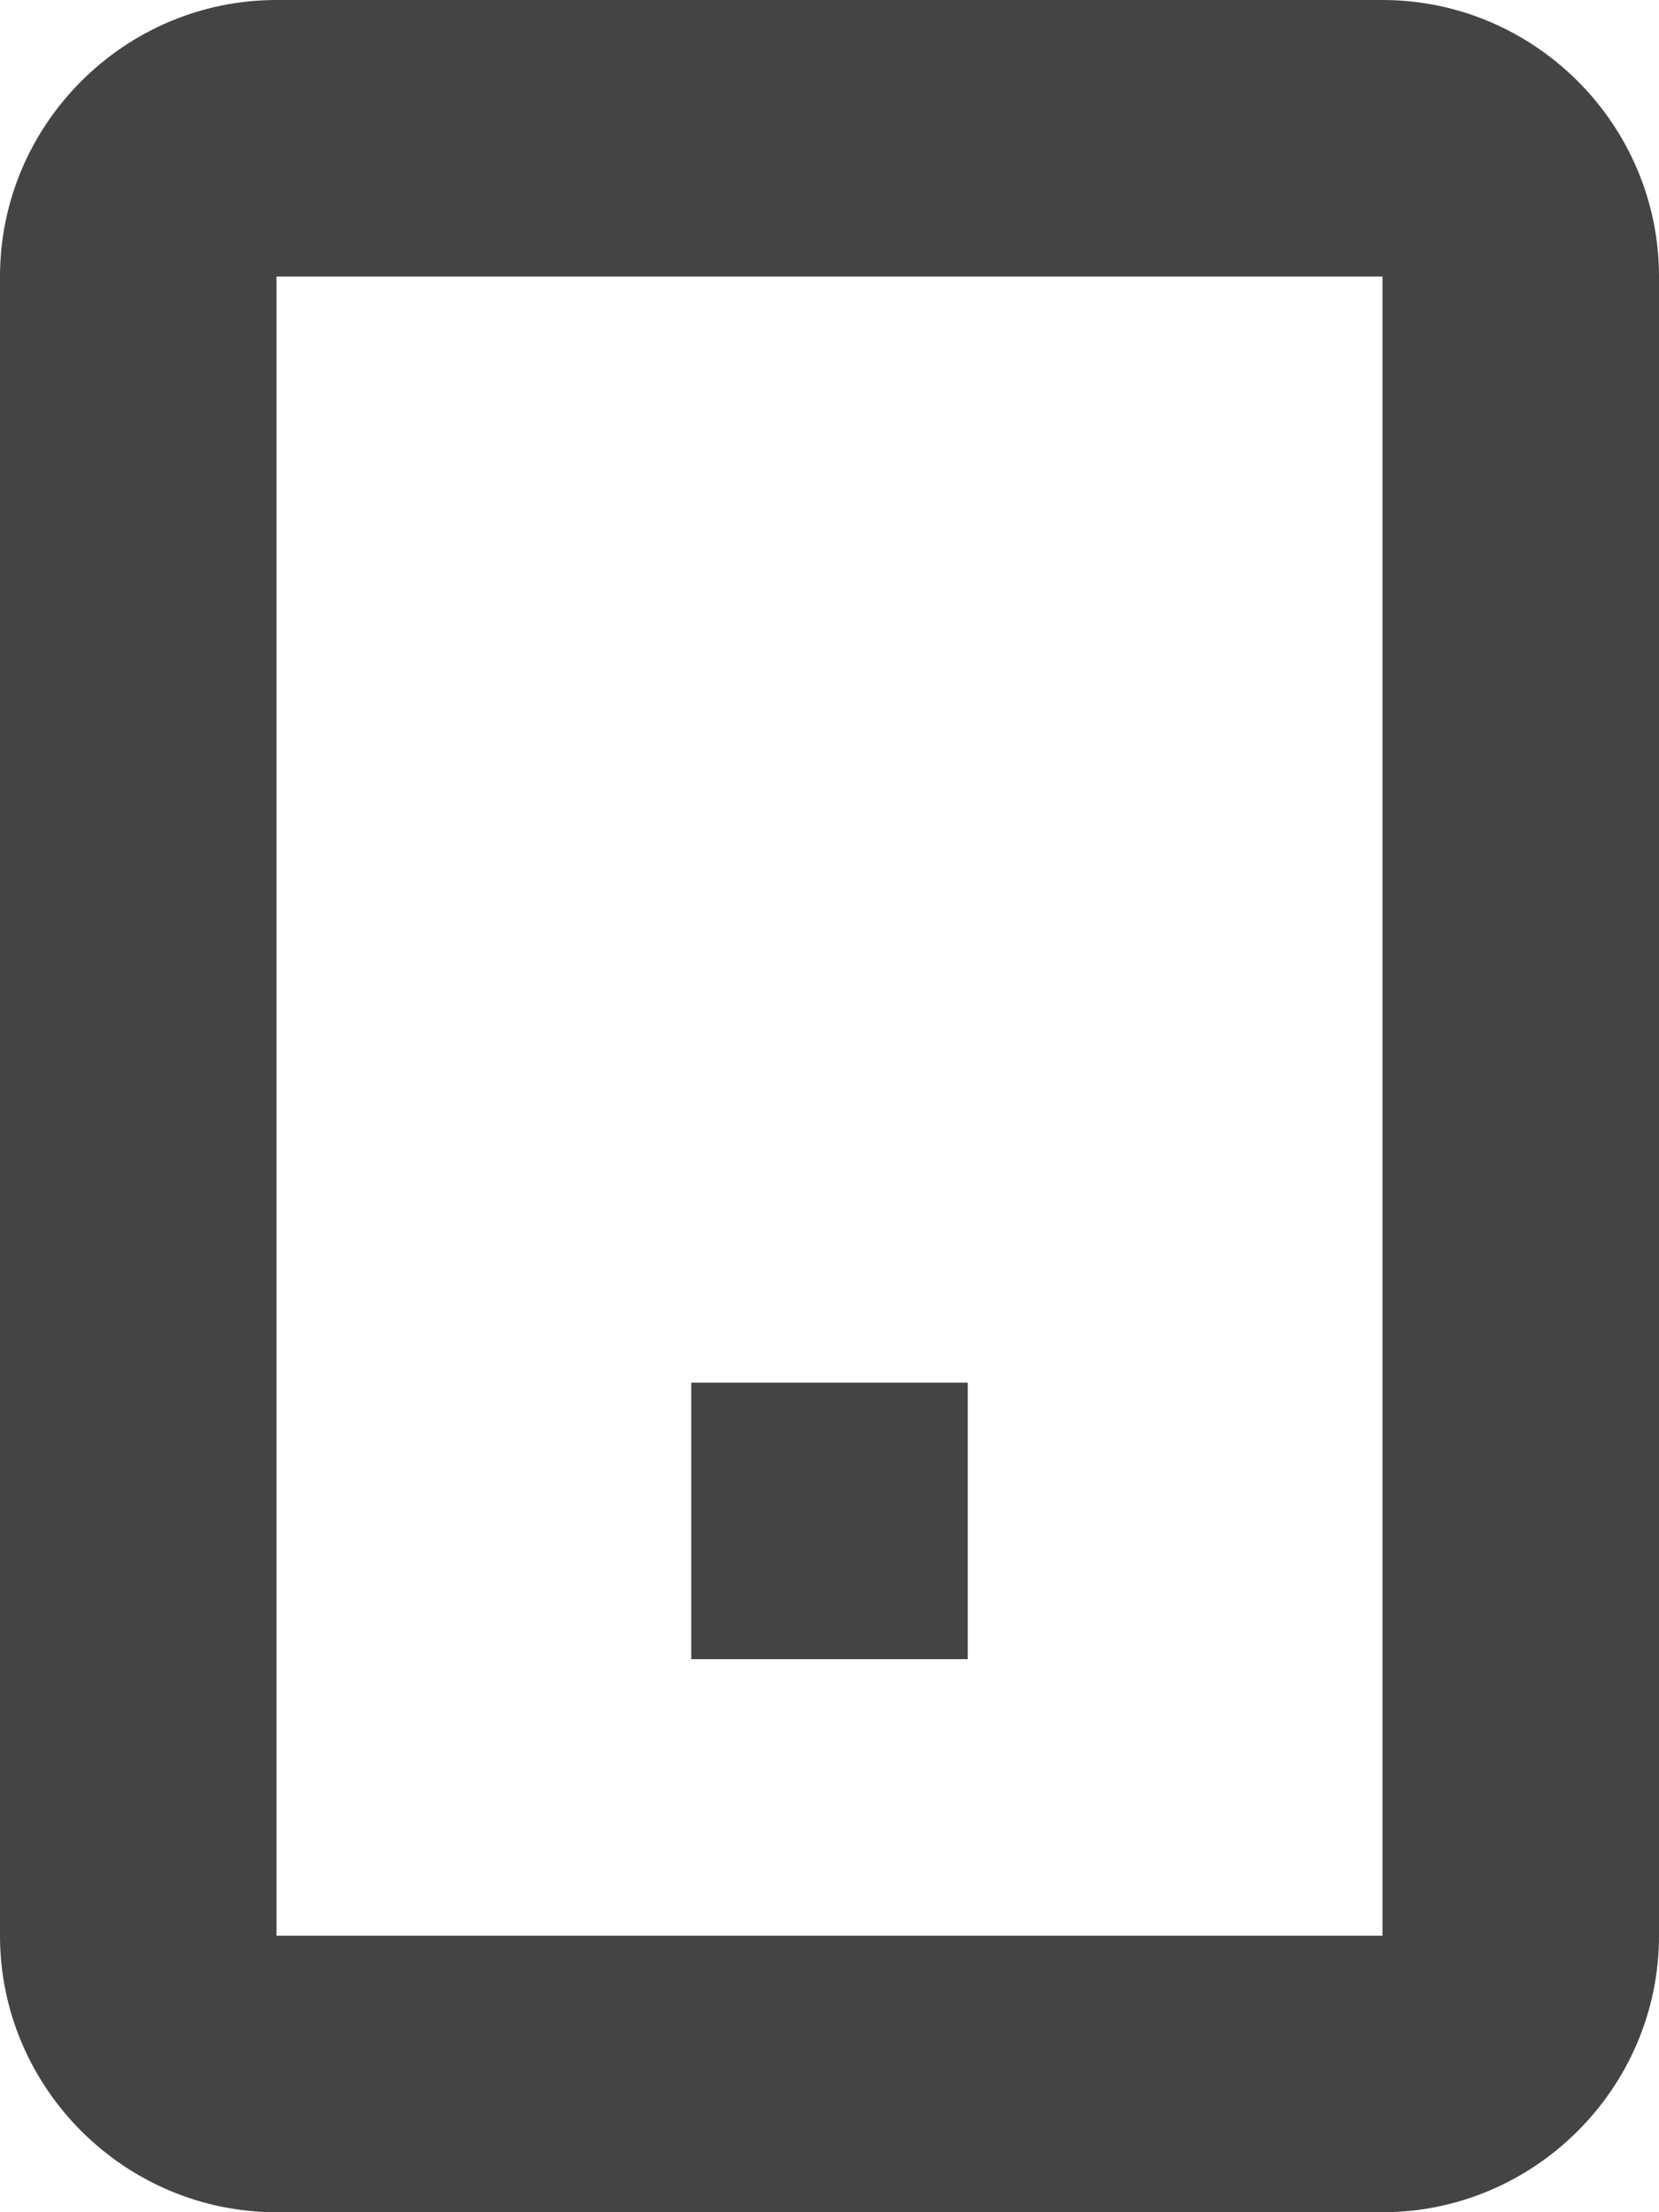 <svg xmlns="http://www.w3.org/2000/svg" xmlns:xlink="http://www.w3.org/1999/xlink" width="12" height="16" viewBox="0 0 12 16"><defs><path id="a" d="M0 0h12v16H0z"/></defs><clipPath id="b"><use xlink:href="#a" overflow="visible"/></clipPath><path clip-path="url(#b)" fill="#444" d="M10 16H2c-1.1 0-2-.9-2-2V2C0 .9.9 0 2 0h8c1.1 0 2 .9 2 2v12c0 1.1-.9 2-2 2m-8-2h8V2H2v12z"/><path clip-path="url(#b)" fill="#444" d="M5 10h2v2H5z"/></svg>